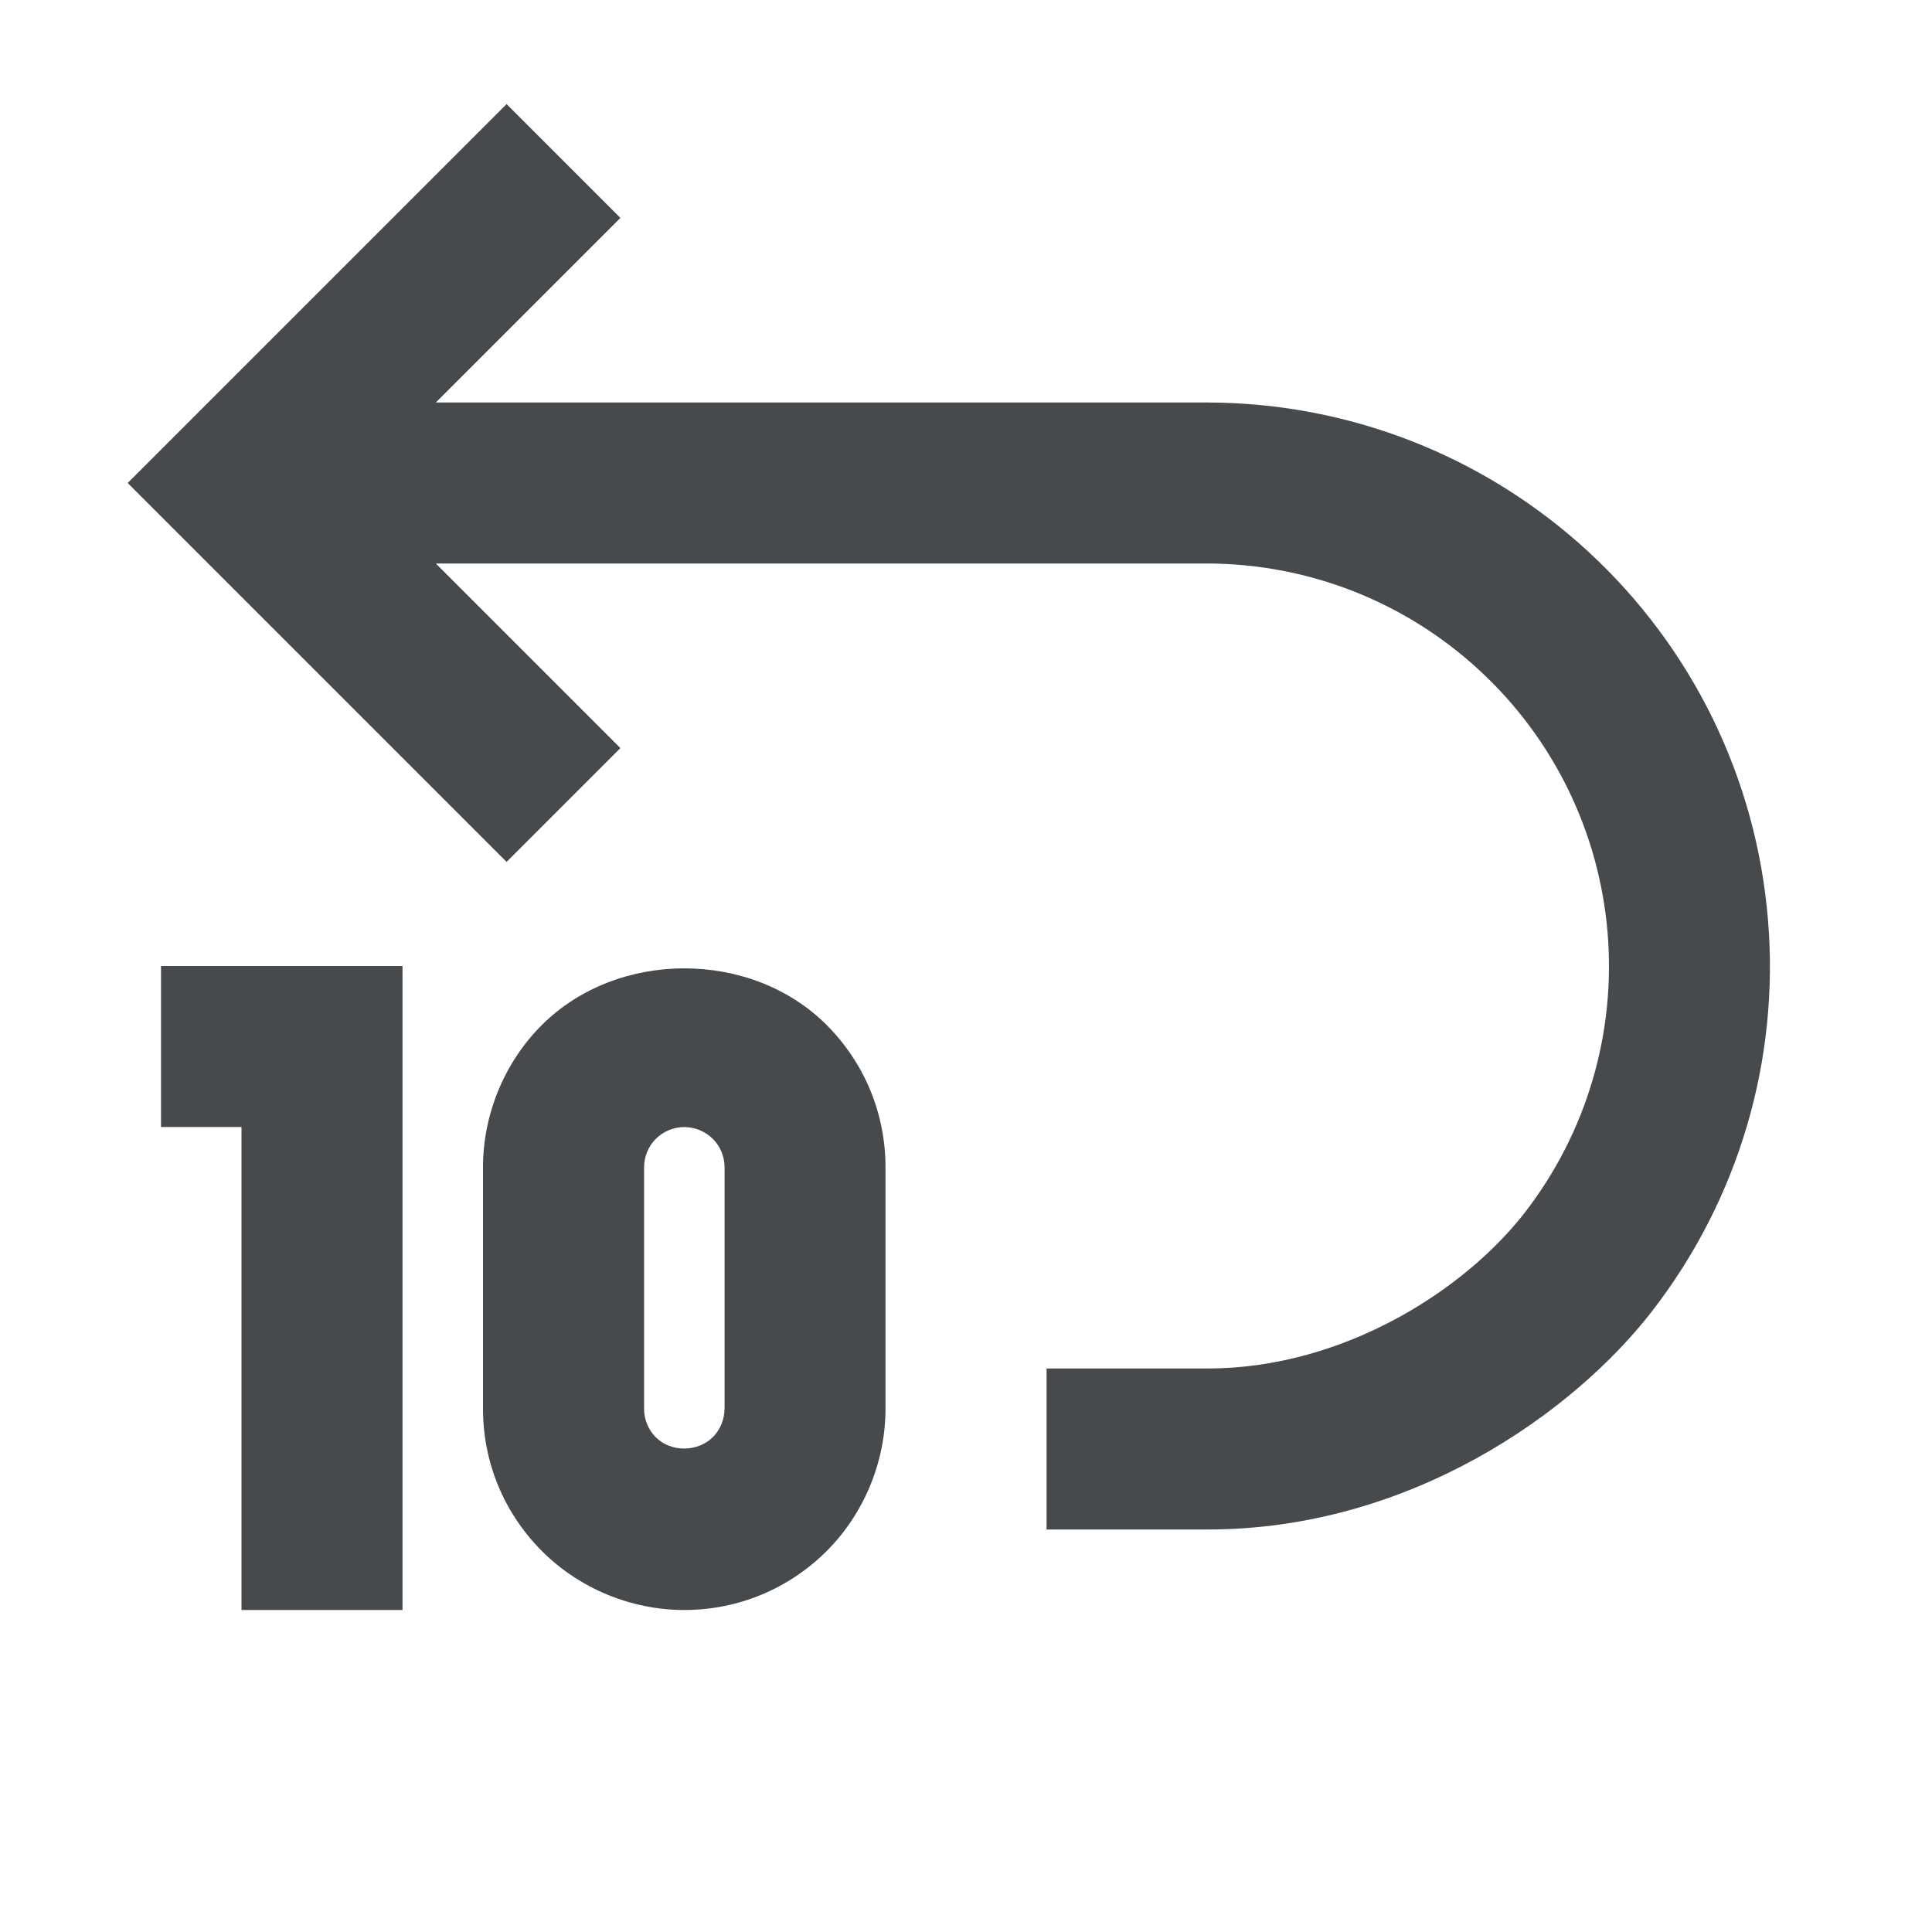 <svg width="24" height="24" viewBox="0 0 24 24" fill="none" xmlns="http://www.w3.org/2000/svg">
<path d="M2 14H3V20H5V12H2V14Z" fill="#464A4D"/>
<path d="M6.732 12.732C6.267 13.196 6 13.841 6 14.5V17.5C6 18.167 6.26 18.795 6.732 19.268C7.197 19.734 7.842 20 8.5 20C9.167 20 9.794 19.74 10.268 19.269C10.733 18.804 11 18.16 11 17.5V14.5C11 13.833 10.74 13.205 10.268 12.732C9.332 11.796 7.674 11.794 6.732 12.732ZM9 17.5C9 17.632 8.947 17.761 8.855 17.853C8.665 18.041 8.333 18.041 8.147 17.855C8.053 17.76 8.001 17.634 8.001 17.501V14.501C8.001 14.369 8.054 14.24 8.146 14.148C8.242 14.053 8.368 14.001 8.501 14.001C8.633 14.001 8.762 14.055 8.855 14.147C8.949 14.242 9.001 14.368 9.001 14.501V17.501L9 17.5Z" fill="#464A4D"/>
<path d="M21.962 11.419C21.816 9.668 21.024 8.047 19.733 6.855C18.442 5.664 16.762 5.004 15.001 5H5.414L7.707 2.707L6.293 1.293L1.586 6L6.293 10.707L7.707 9.293L5.414 7H14.997C16.254 7.003 17.454 7.474 18.376 8.325C19.299 9.177 19.865 10.335 19.97 11.585C20.074 12.837 19.708 14.072 18.941 15.064C18.194 16.027 16.686 17 15.001 17H13.001V19H15.001C17.525 19 19.553 17.54 20.522 16.289C21.597 14.9 22.109 13.171 21.962 11.419Z" fill="#464A4D"/>
</svg>
